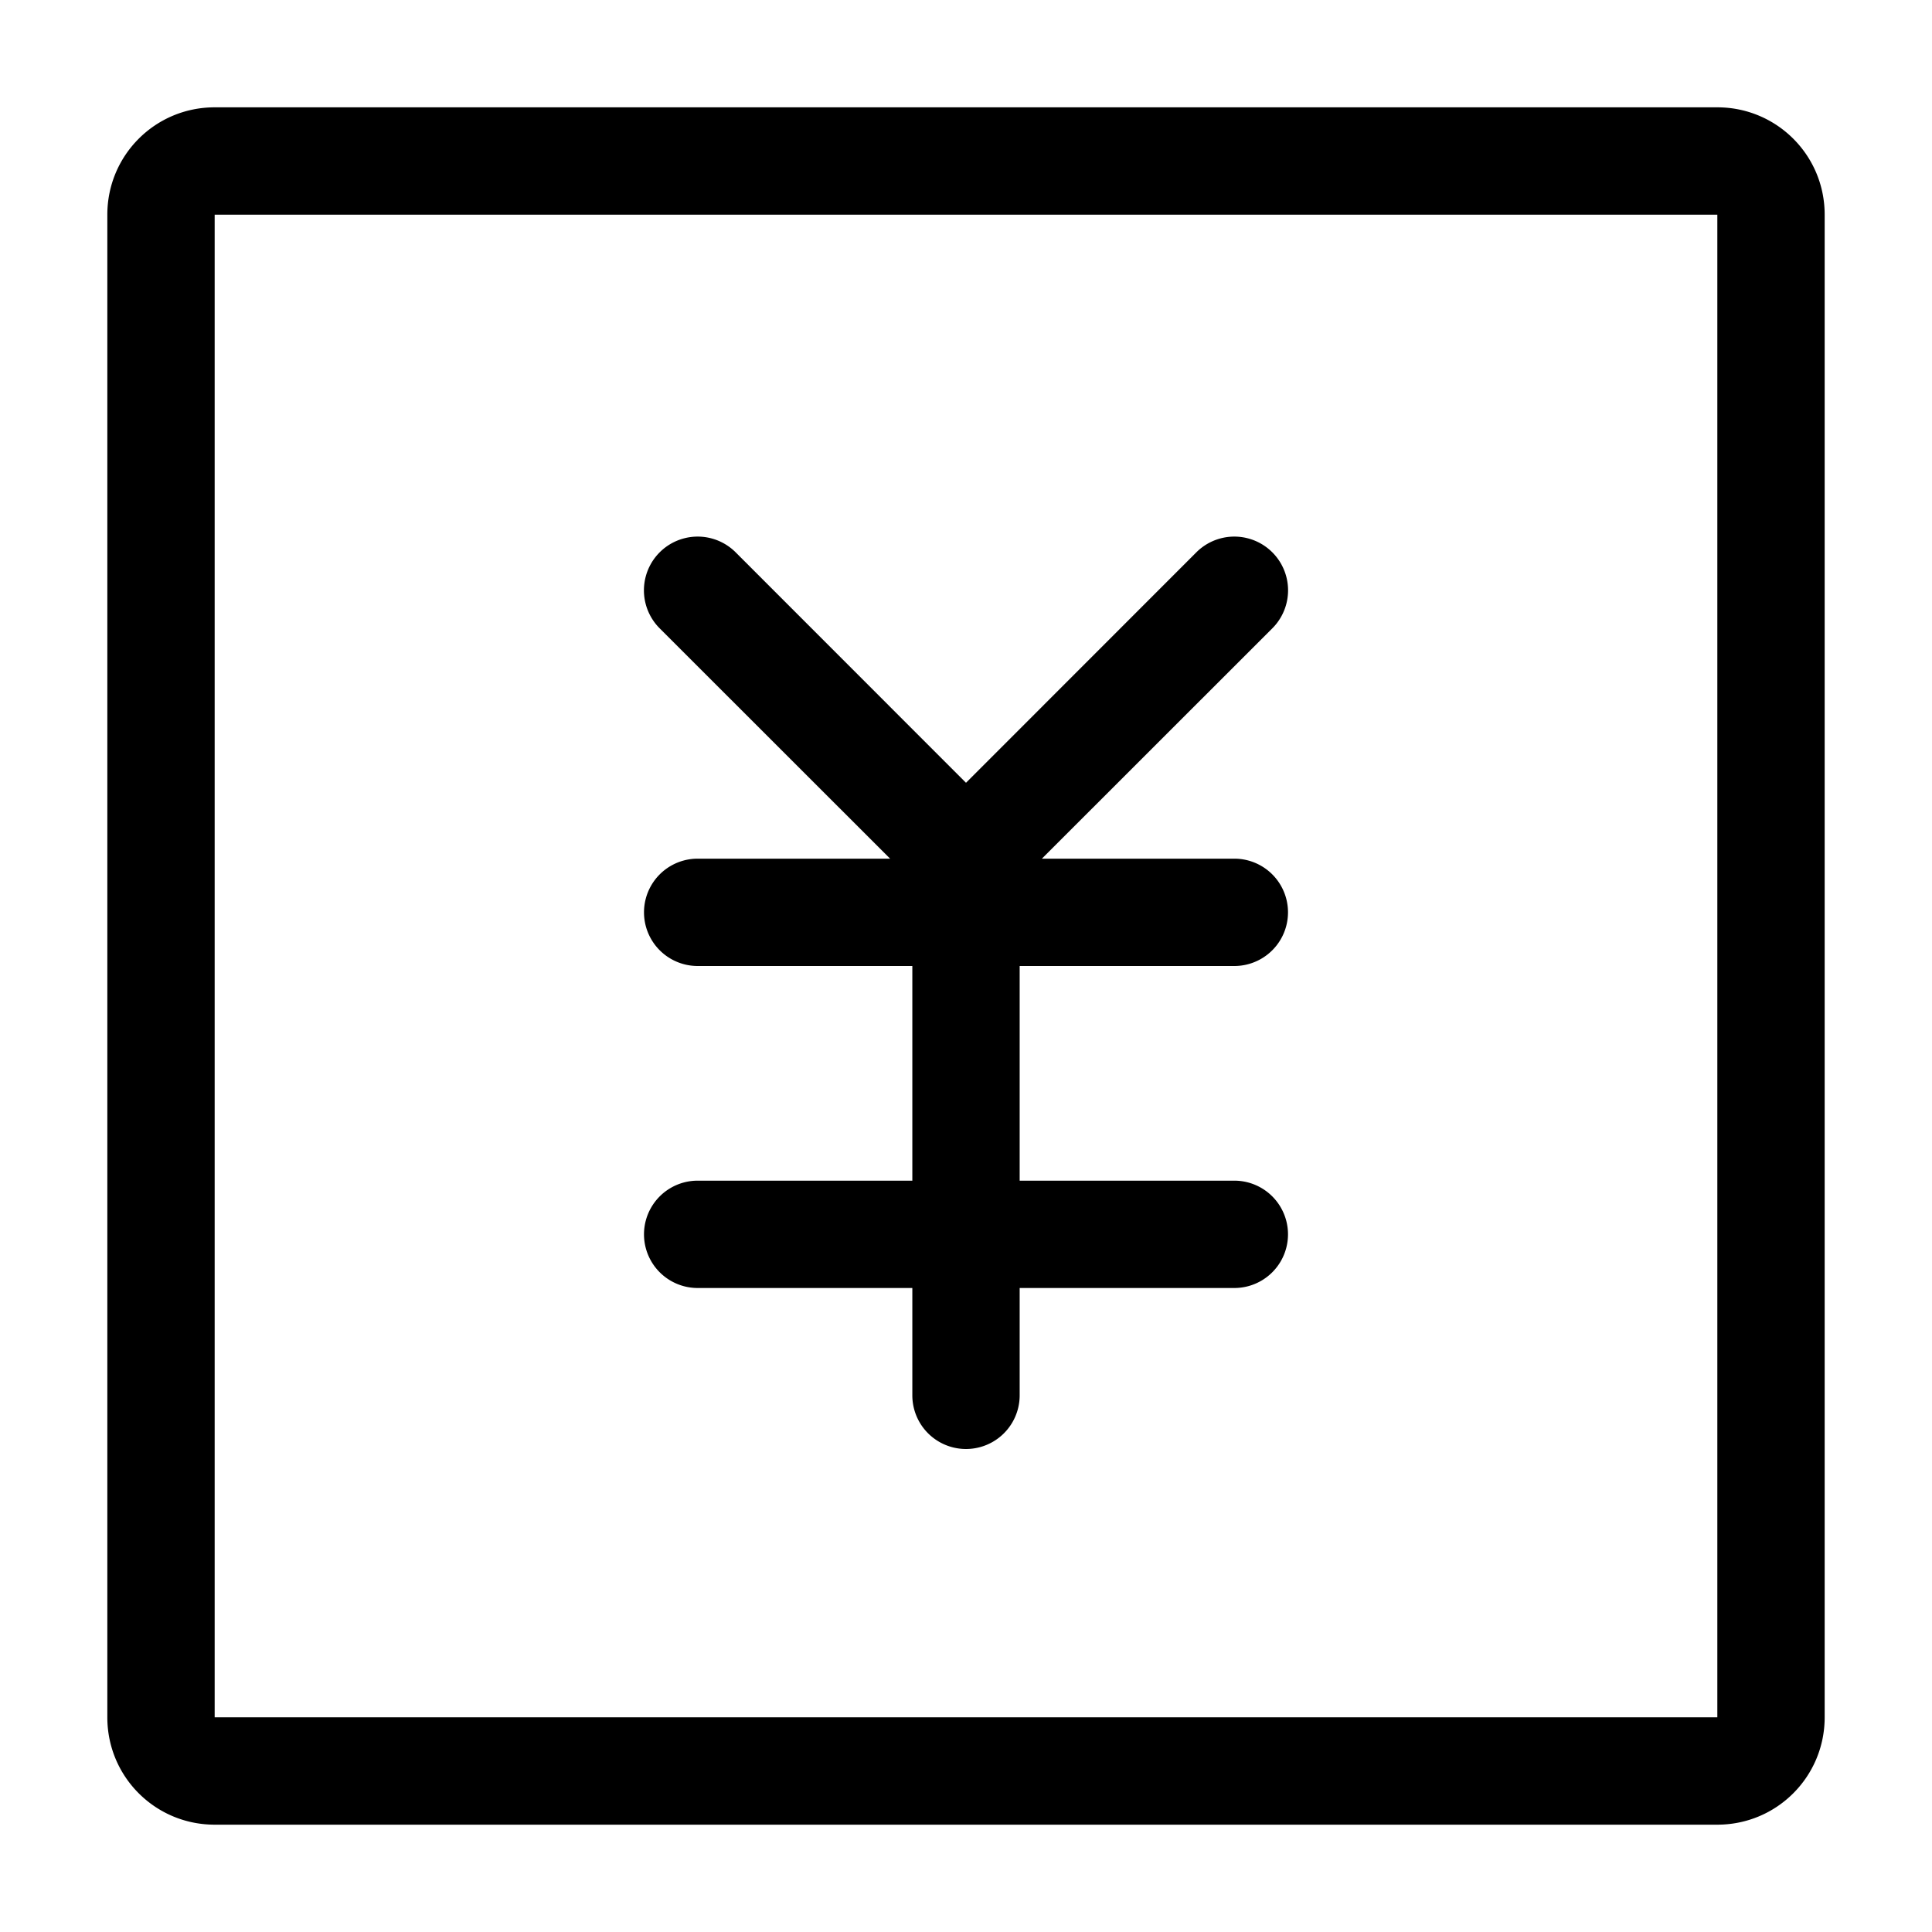 <?xml version="1.0" standalone="no"?><!DOCTYPE svg PUBLIC "-//W3C//DTD SVG 1.1//EN" "http://www.w3.org/Graphics/SVG/1.1/DTD/svg11.dtd"><svg t="1697089296058"  viewBox="0 0 1024 1024" version="1.1" xmlns="http://www.w3.org/2000/svg" p-id="23650" xmlns:xlink="http://www.w3.org/1999/xlink" ><path d="M113.778 910.222h796.444V113.778H113.778v796.444z m426.666-284.444V512h113.778a28.444 28.444 0 1 0 0-56.889H552.22l122.14-122.083a28.444 28.444 0 0 0-40.276-40.278L512 414.89 389.916 292.75a28.444 28.444 0 1 0-40.277 40.278L471.78 455.11H369.779a28.444 28.444 0 0 0 0 56.889h113.778v113.778H369.778a28.444 28.444 0 1 0 0 56.889h113.778v56.889a28.444 28.444 0 1 0 56.888 0v-56.89h113.778a28.444 28.444 0 1 0 0-56.888H540.444z m-483.555-512c0-31.403 25.315-56.89 56.889-56.89h796.444c31.403 0 56.89 25.316 56.89 56.89v796.444c0 31.403-25.316 56.89-56.89 56.89H113.778c-31.403 0-56.89-25.316-56.89-56.89V113.778z" p-id="23651"></path></svg>
